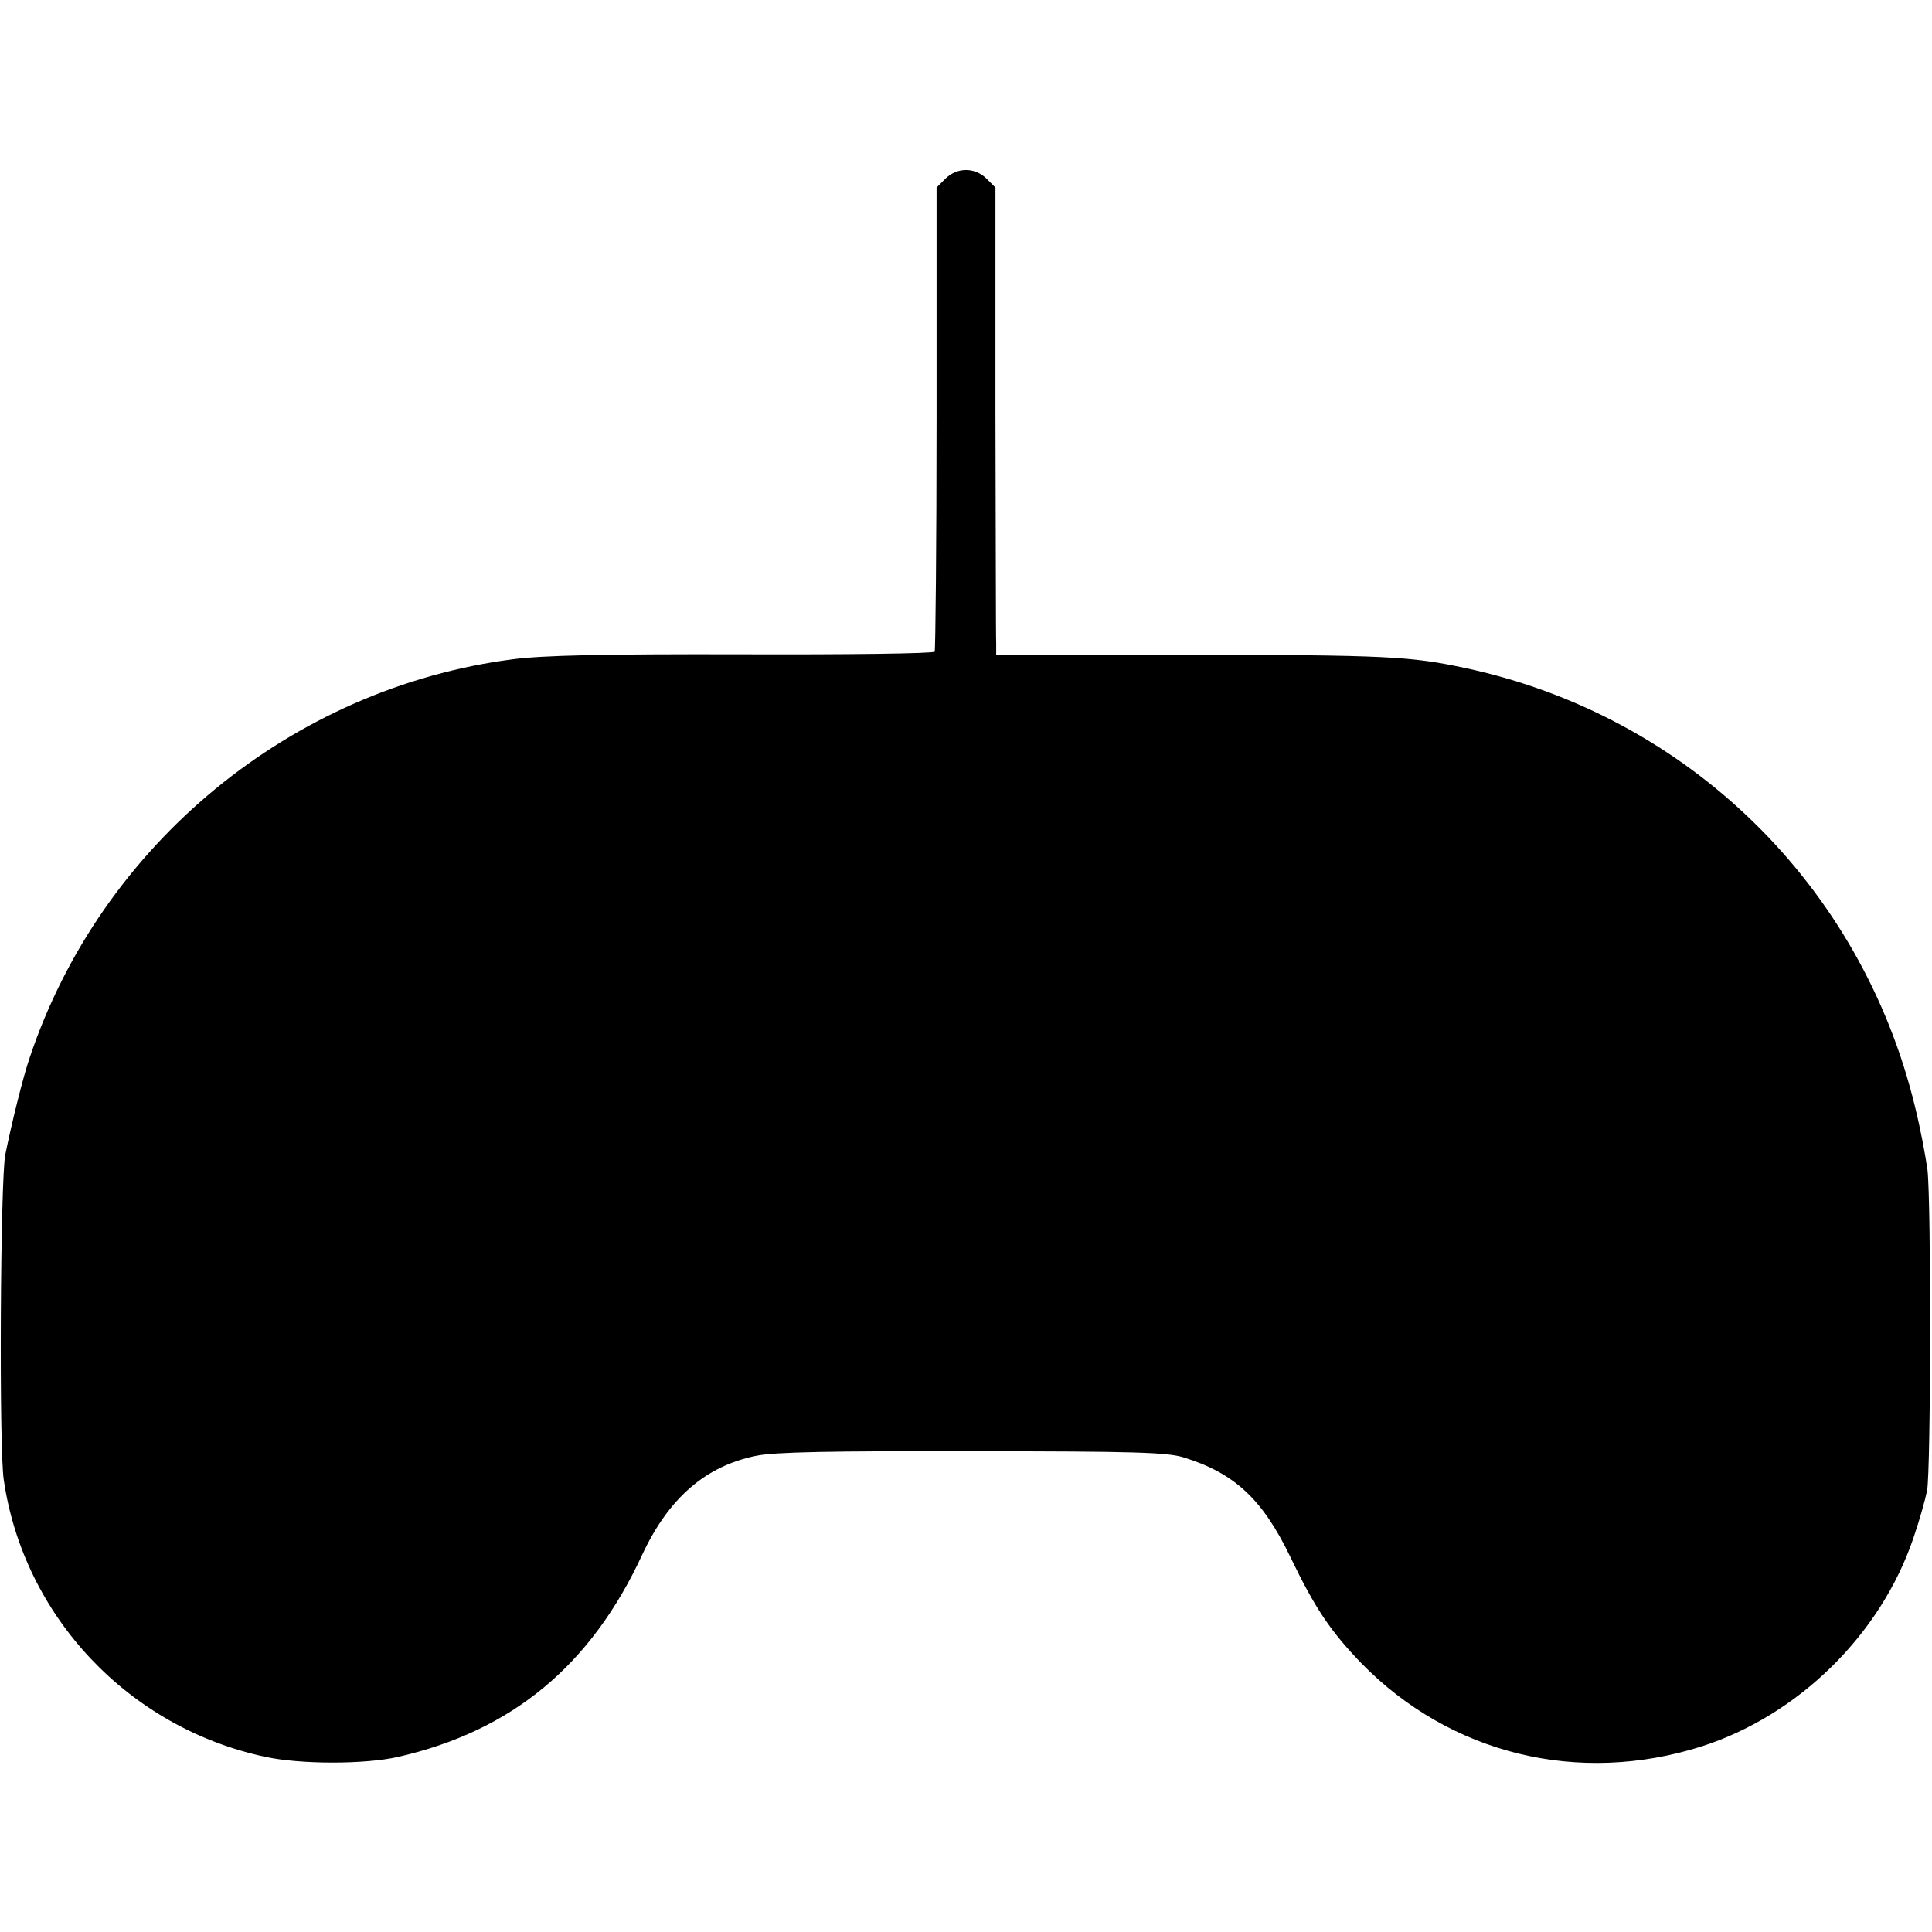 <?xml version="1.0" standalone="no"?>
<!DOCTYPE svg PUBLIC "-//W3C//DTD SVG 20010904//EN"
 "http://www.w3.org/TR/2001/REC-SVG-20010904/DTD/svg10.dtd">
<svg version="1.0" xmlns="http://www.w3.org/2000/svg"
 width="512pt" height="512pt" viewBox="0 0 512 512"
 preserveAspectRatio="xMidYMid meet">
<g transform="translate(0,512) scale(0.1,-0.1)"
fill="#000000" stroke="none">
<path d="M2506 4647 l-24 -24 0 -611 c0 -336 -3 -615 -5 -619 -3 -5 -232 -8
-509 -7 -371 1 -531 -3 -608 -13 -588 -76 -1092 -491 -1281 -1055 -18 -52 -48
-174 -65 -258 -13 -66 -17 -778 -4 -862 53 -362 331 -657 694 -734 93 -20 263
-20 351 0 302 69 511 242 647 536 70 150 168 235 302 262 46 10 200 13 572 12
433 0 517 -3 560 -16 136 -42 210 -111 284 -265 65 -135 106 -196 188 -281
236 -241 575 -324 902 -220 255 82 473 295 560 550 16 46 32 103 37 128 10 56
11 762 1 850 -5 36 -19 111 -33 167 -142 587 -601 1035 -1189 1162 -149 32
-207 35 -749 36 l-497 0 0 30 c-1 17 -1 295 -2 619 l0 589 -24 24 c-31 30 -77
30 -108 0z"/>
</g>
</svg>
